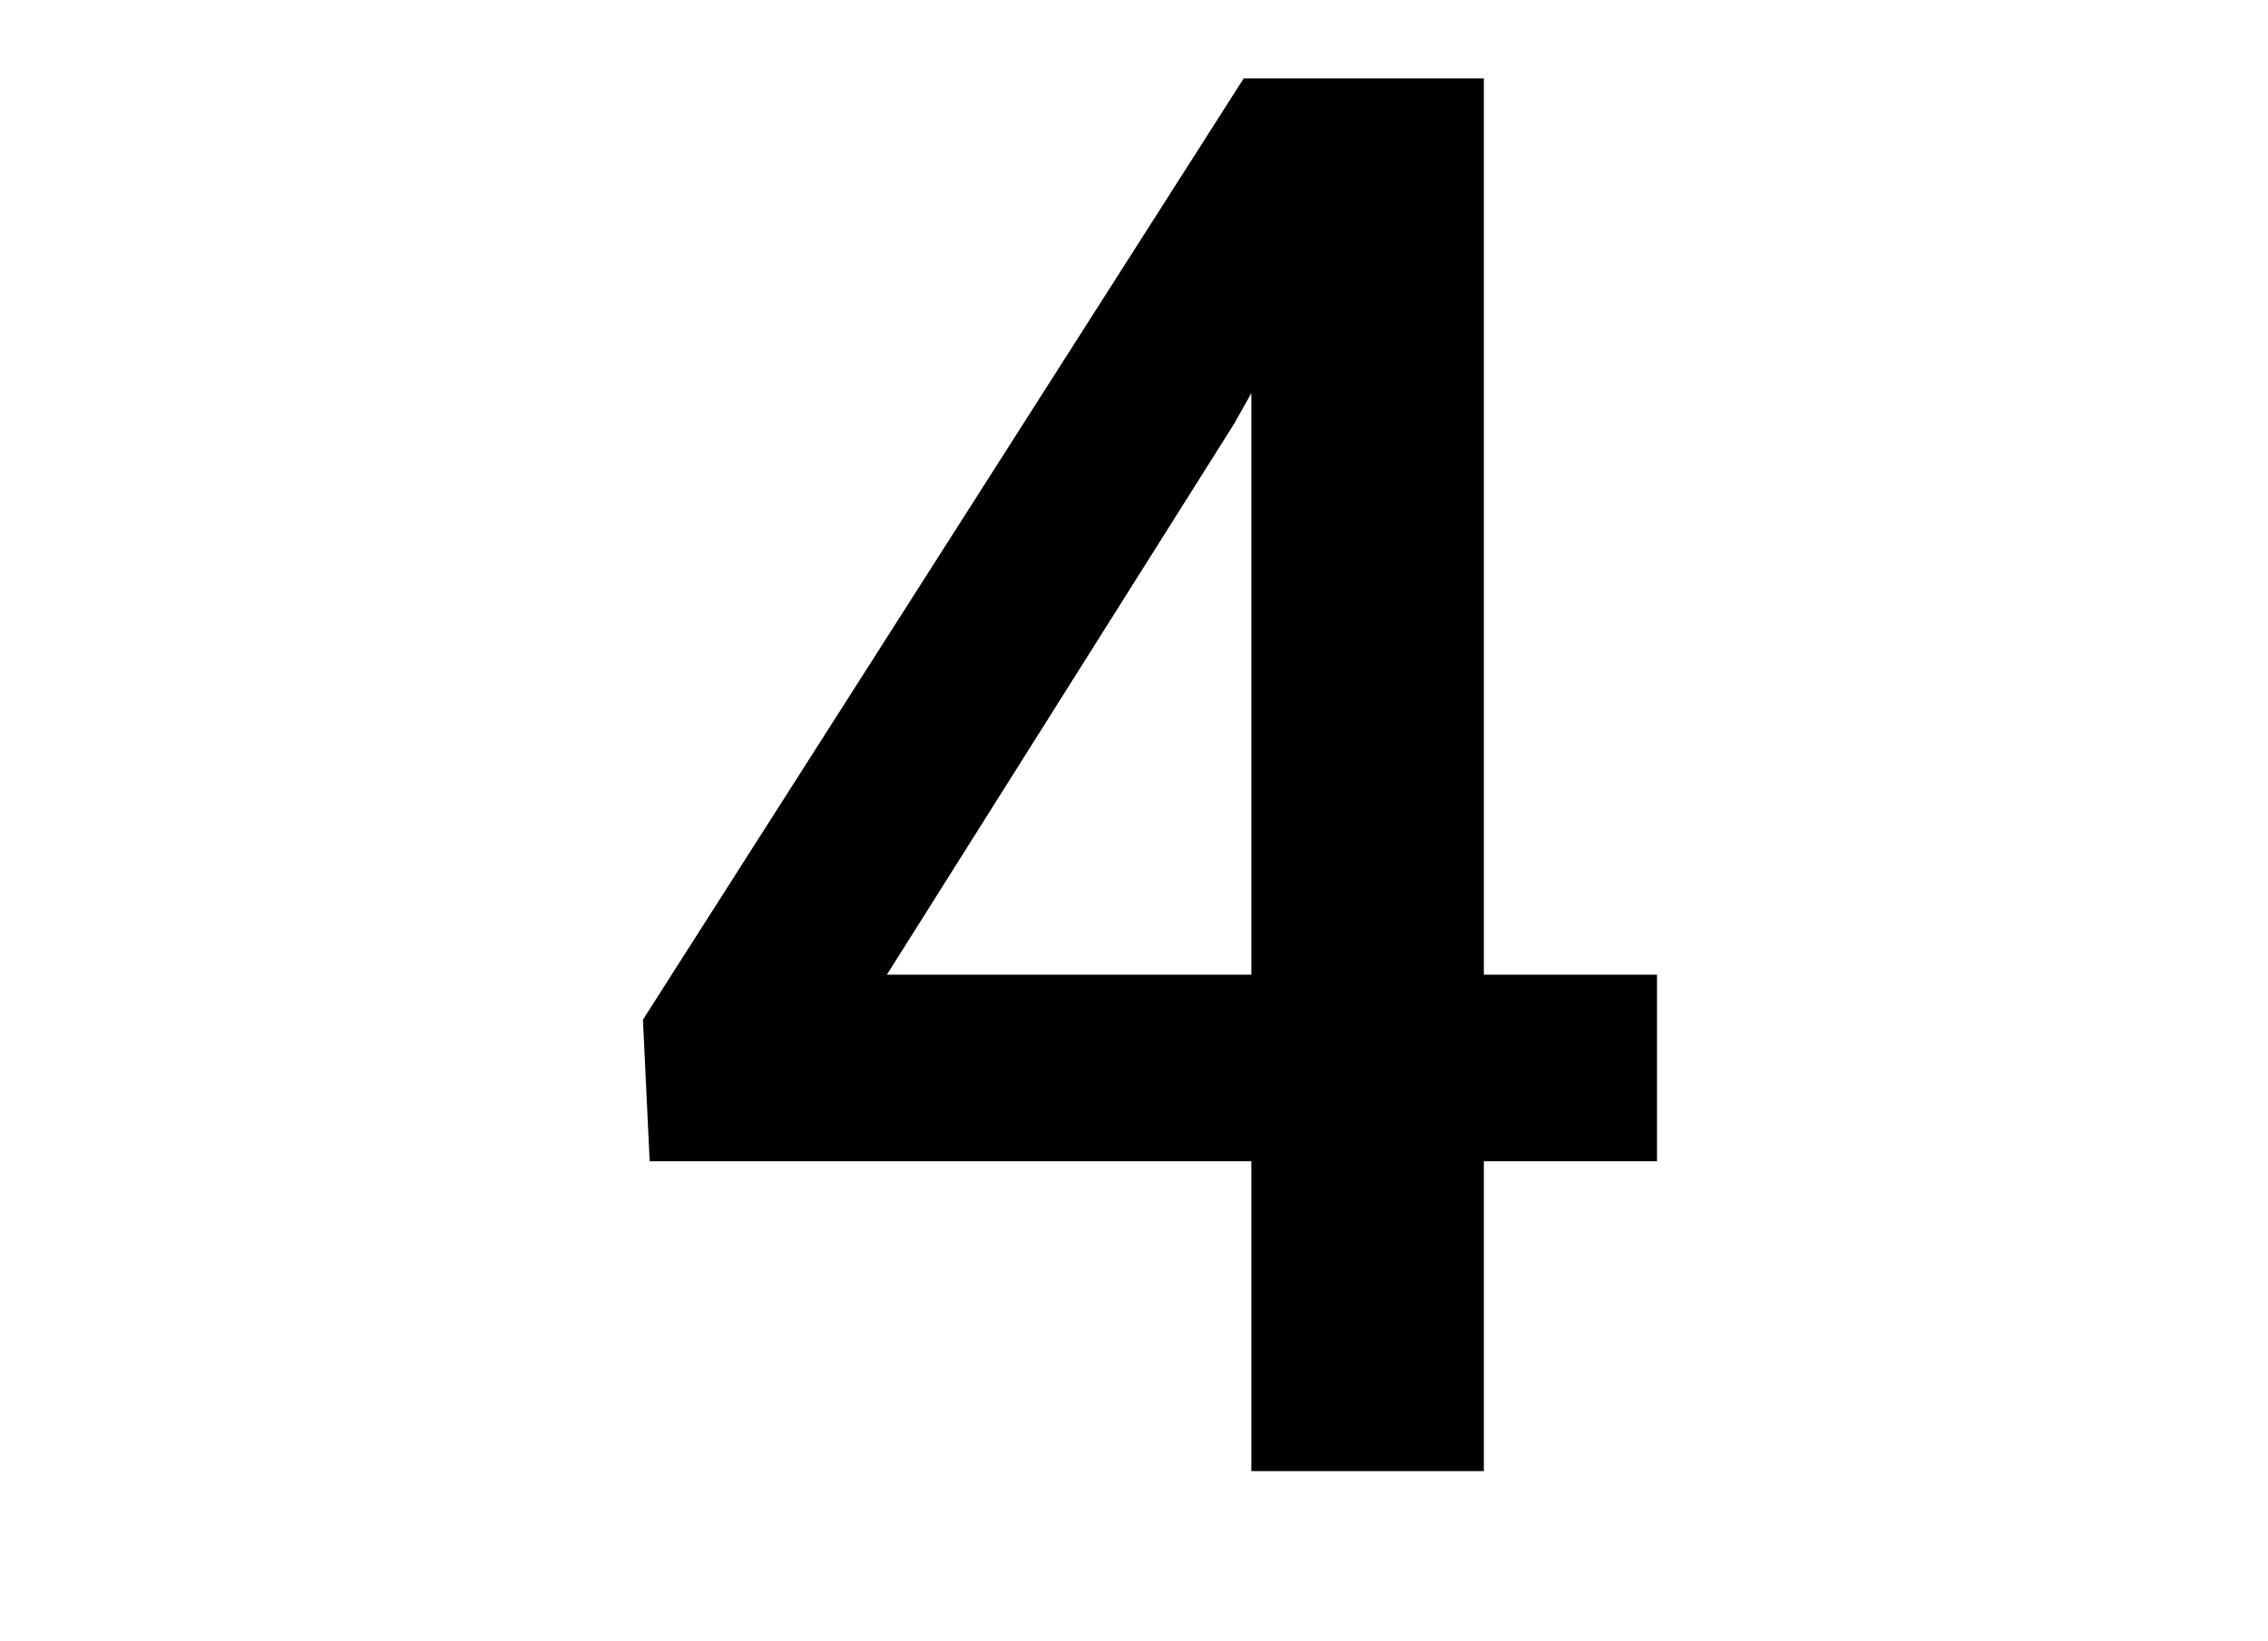 <svg width="47" height="34" viewBox="0 0 47 34" fill="none" xmlns="http://www.w3.org/2000/svg">
<path d="M30.75 20.2H34.338V24.066H30.75V30.489H25.932V24.066H13.463L13.324 21.132L25.774 1.624H30.75V20.2ZM18.379 20.2H25.932V8.147L25.576 8.781L18.379 20.2Z" fill="black"/>
</svg>
